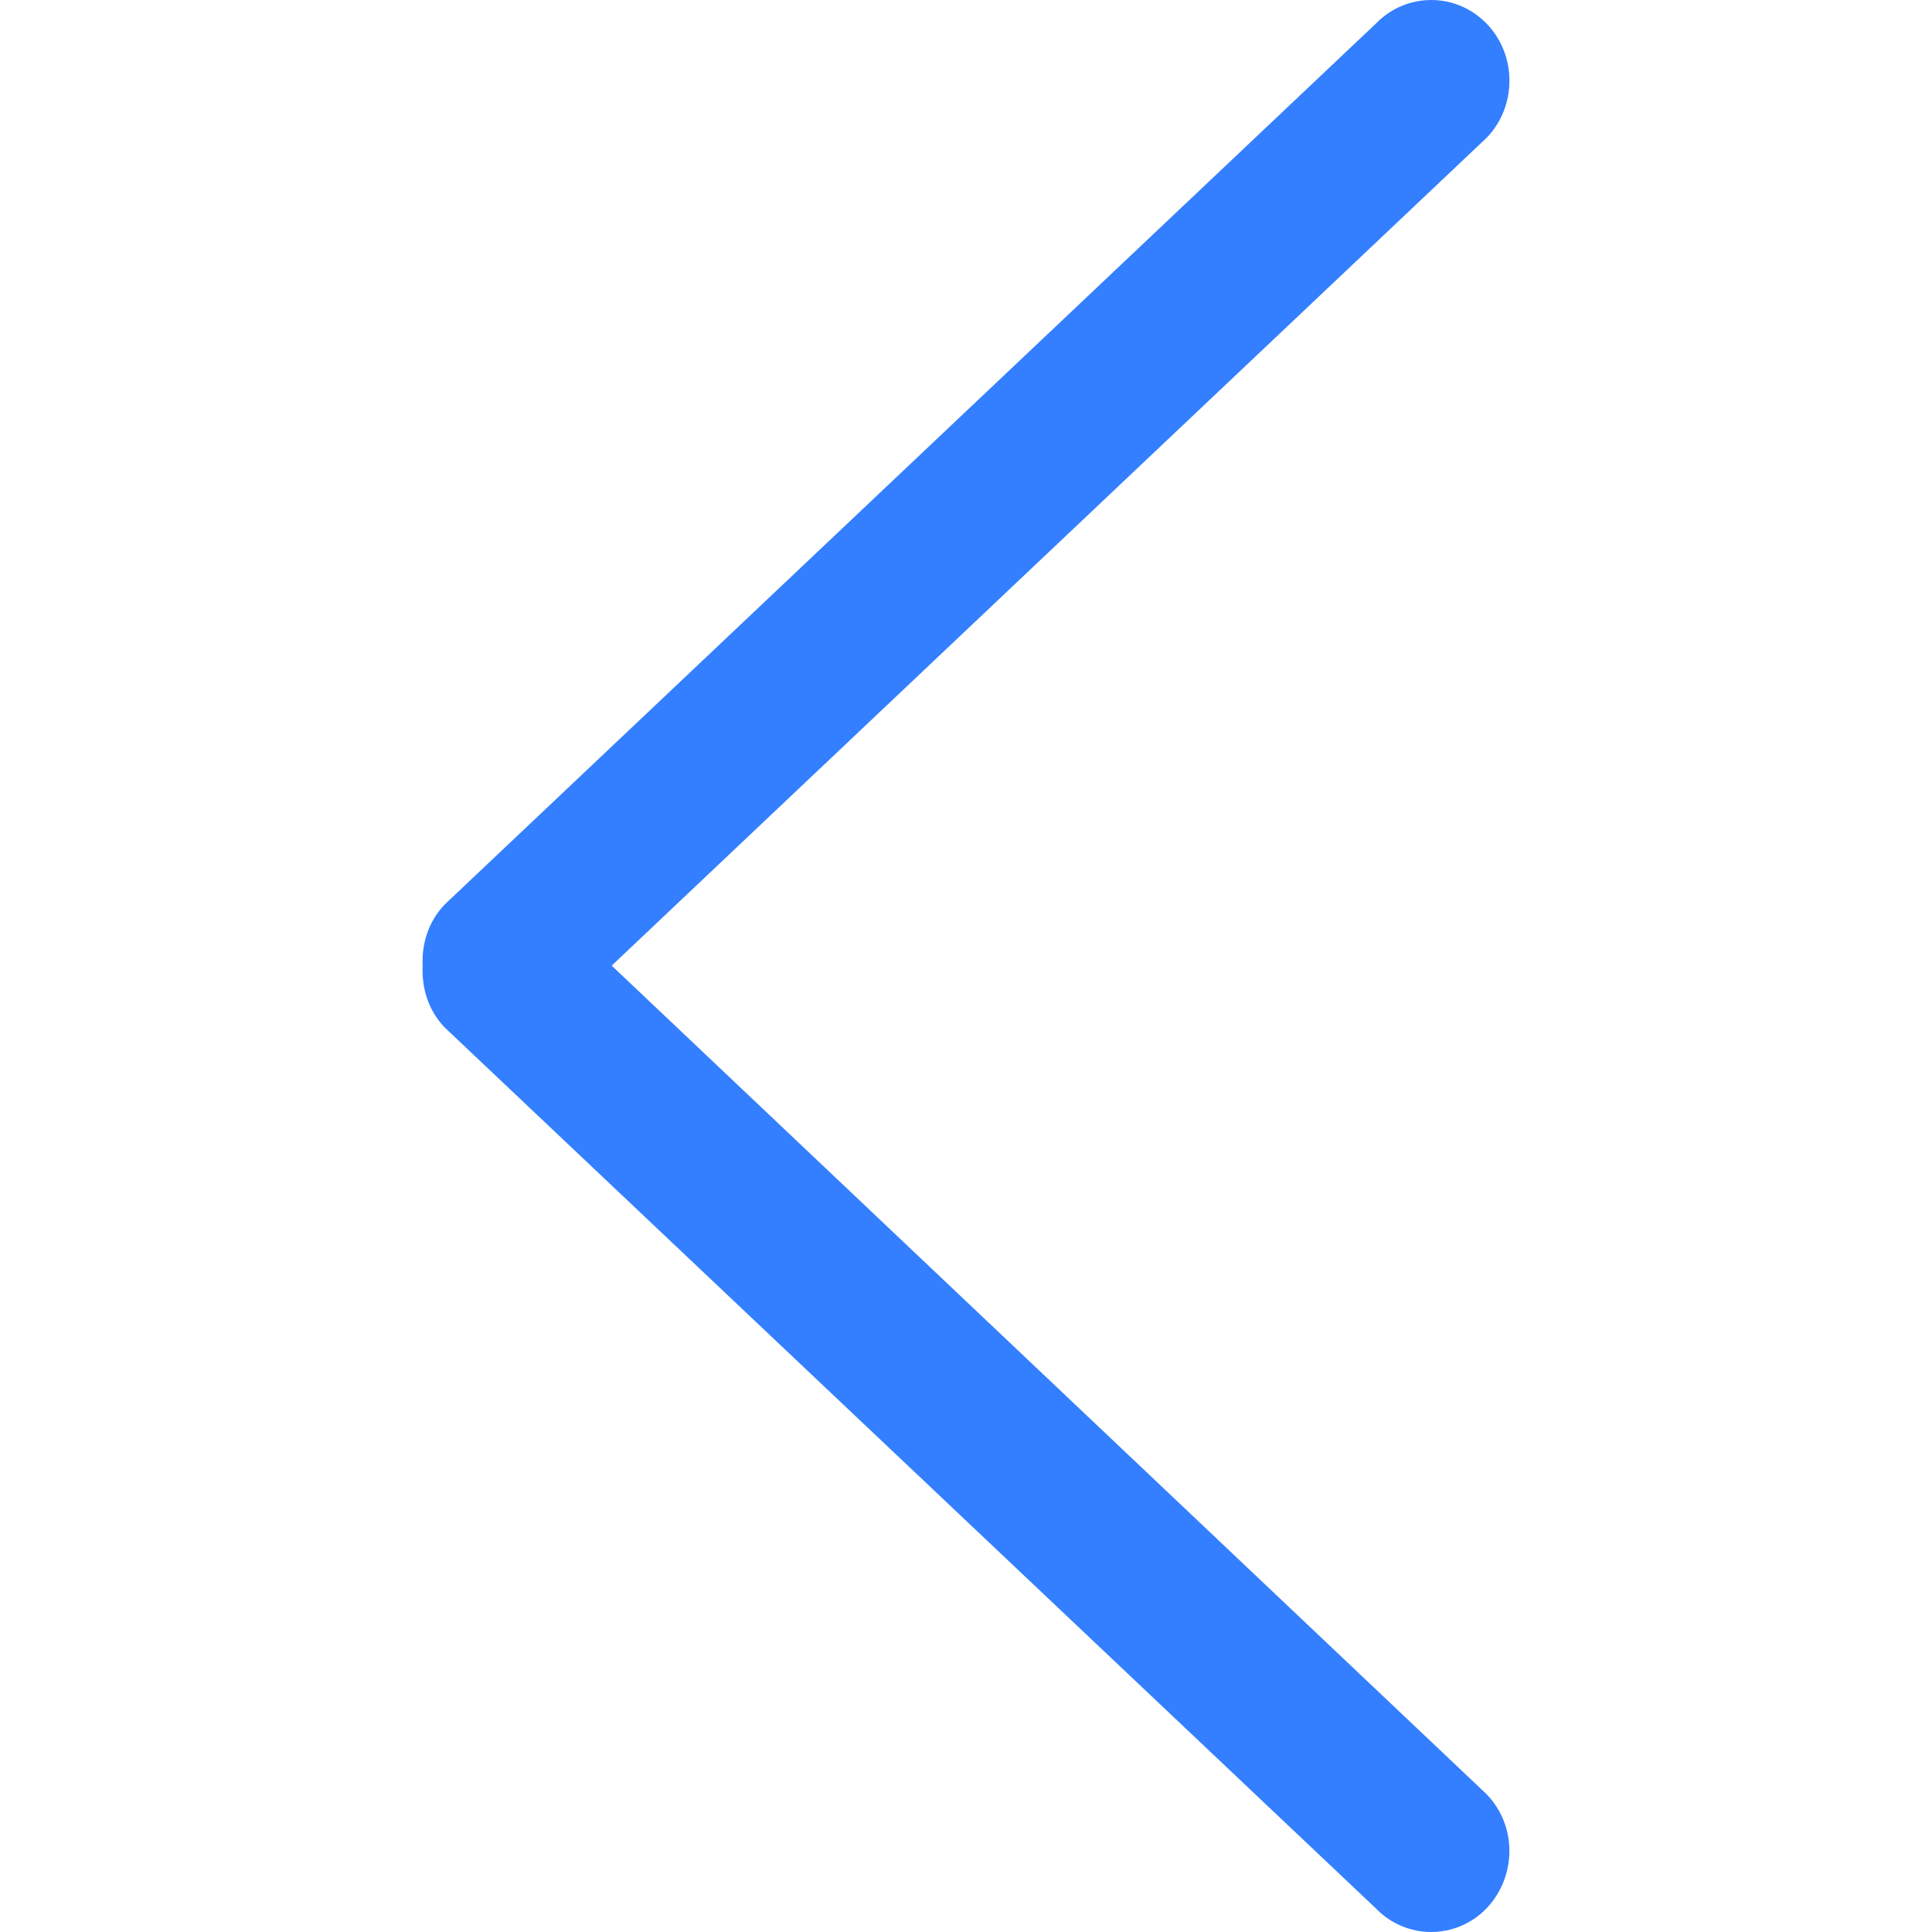 <?xml version="1.0" standalone="no"?><!DOCTYPE svg PUBLIC "-//W3C//DTD SVG 1.1//EN" "http://www.w3.org/Graphics/SVG/1.1/DTD/svg11.dtd"><svg t="1619839921149" class="icon" viewBox="0 0 1024 1024" version="1.1" xmlns="http://www.w3.org/2000/svg" p-id="2484" xmlns:xlink="http://www.w3.org/1999/xlink" width="16" height="16"><defs><style type="text/css"></style></defs><path d="M324.212 511.804 787.888 73.082c16.195-16.63 16.195-43.975 0-60.605-16.195-16.63-42.495-16.63-58.615 0L235.749 479.359c-8.647 8.97-12.345 20.935-11.72 32.445-0.643 11.91 3.072 23.875 11.72 32.825l493.509 466.879c16.115 16.65 42.435 16.65 58.61 0 16.195-17.08 16.195-43.97 0-60.6L324.212 511.804" p-id="2485" fill="#337fff"></path></svg>